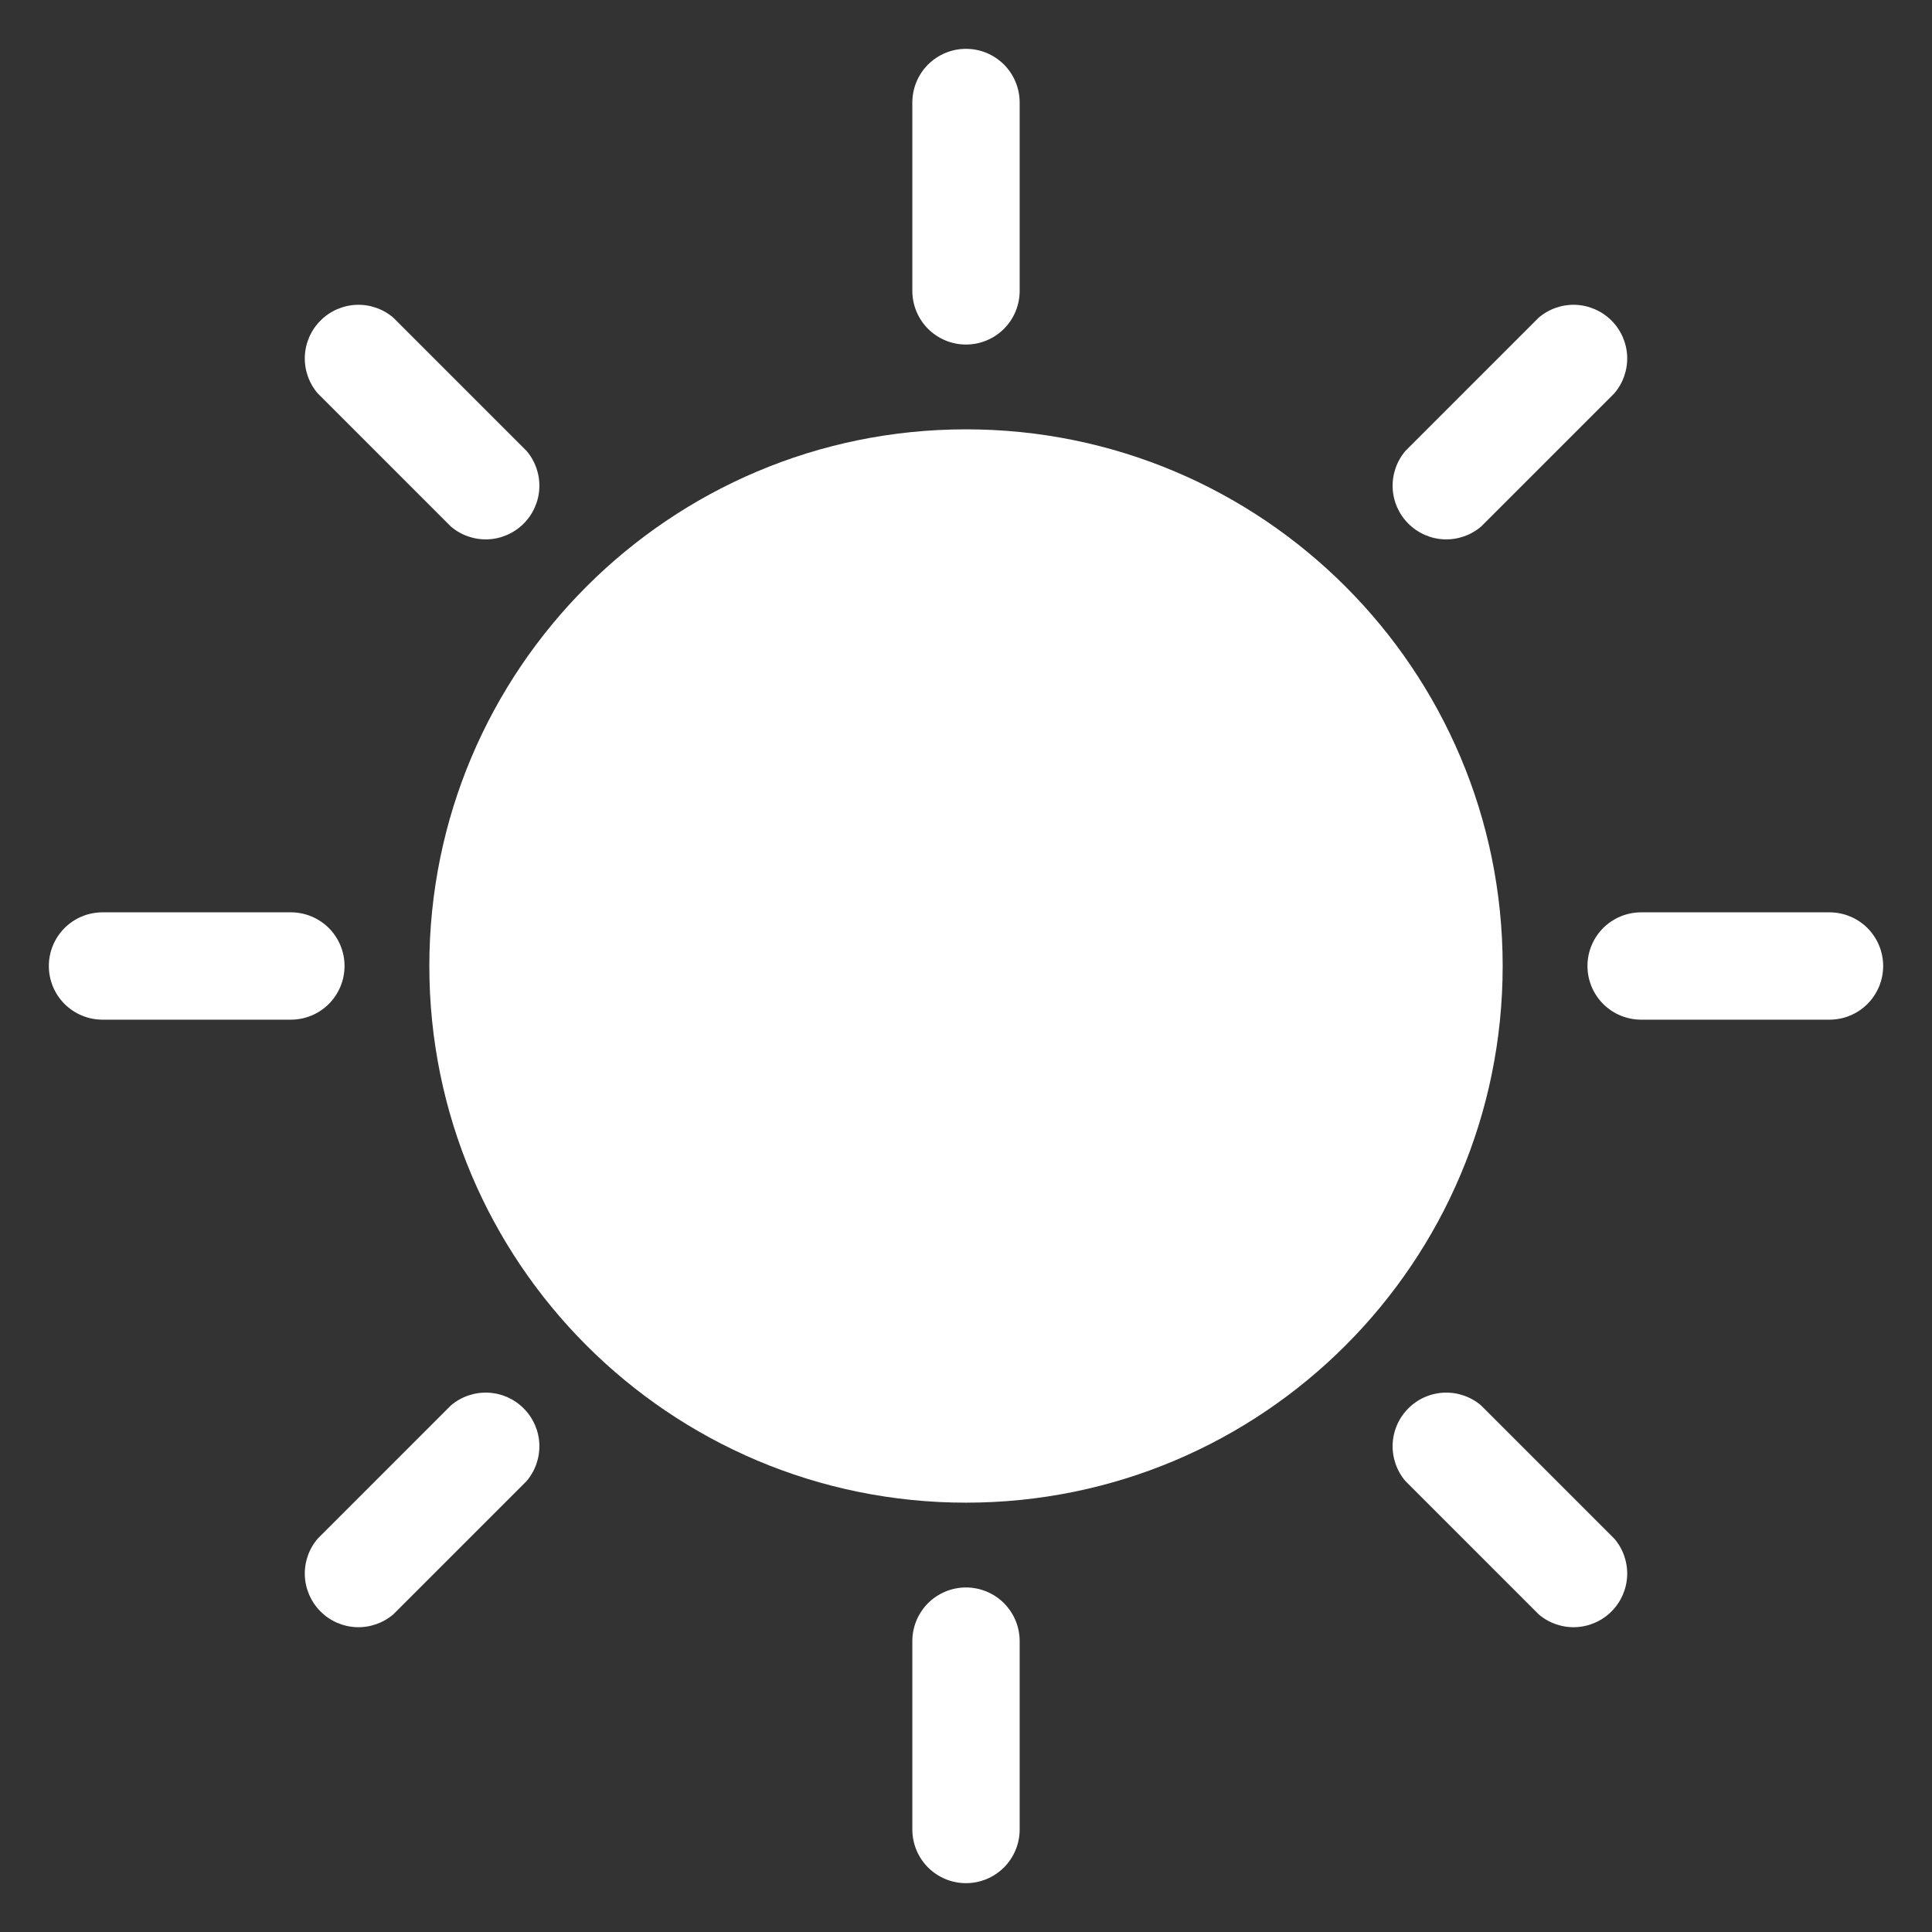 <svg width="54" height="54" viewBox="0 0 54 54" fill="none" xmlns="http://www.w3.org/2000/svg">
<rect x="0" y="0" width="54" height="54" fill="#333333" stroke="none"/>
<path d="M27 9.63C27.398 9.63 27.779 9.472 28.061 9.191C28.342 8.909 28.5 8.528 28.5 8.13V2.865C28.5 2.467 28.342 2.086 28.061 1.804C27.779 1.523 27.398 1.365 27 1.365C26.602 1.365 26.221 1.523 25.939 1.804C25.658 2.086 25.5 2.467 25.5 2.865V8.13C25.5 8.528 25.658 8.909 25.939 9.191C26.221 9.472 26.602 9.63 27 9.63Z" fill="white"/>
<path d="M27 44.37C26.602 44.37 26.221 44.528 25.939 44.809C25.658 45.091 25.5 45.472 25.5 45.87V51.135C25.5 51.533 25.658 51.914 25.939 52.196C26.221 52.477 26.602 52.635 27 52.635C27.398 52.635 27.779 52.477 28.061 52.196C28.342 51.914 28.5 51.533 28.5 51.135V45.87C28.5 45.472 28.342 45.091 28.061 44.809C27.779 44.528 27.398 44.37 27 44.37Z" fill="white"/>
<path d="M12.6 14.715C12.887 14.961 13.256 15.089 13.634 15.075C14.011 15.06 14.369 14.903 14.636 14.636C14.903 14.369 15.06 14.011 15.075 13.634C15.089 13.256 14.961 12.887 14.715 12.6L10.995 8.88C10.708 8.634 10.339 8.506 9.961 8.52C9.584 8.535 9.226 8.692 8.959 8.959C8.692 9.226 8.535 9.584 8.52 9.961C8.506 10.339 8.634 10.708 8.88 10.995L12.6 14.715Z" fill="white"/>
<path d="M41.4 39.285C41.113 39.039 40.744 38.911 40.366 38.925C39.989 38.94 39.631 39.096 39.364 39.364C39.096 39.631 38.94 39.989 38.925 40.366C38.911 40.744 39.039 41.113 39.285 41.4L43.005 45.12C43.292 45.366 43.661 45.494 44.039 45.48C44.416 45.465 44.774 45.309 45.041 45.041C45.309 44.774 45.465 44.416 45.48 44.039C45.494 43.661 45.366 43.292 45.12 43.005L41.4 39.285Z" fill="white"/>
<path d="M9.63 27C9.63 26.602 9.472 26.221 9.191 25.939C8.909 25.658 8.528 25.5 8.13 25.5H2.865C2.467 25.5 2.086 25.658 1.804 25.939C1.523 26.221 1.365 26.602 1.365 27C1.365 27.398 1.523 27.779 1.804 28.061C2.086 28.342 2.467 28.5 2.865 28.5H8.13C8.528 28.5 8.909 28.342 9.191 28.061C9.472 27.779 9.63 27.398 9.63 27Z" fill="white"/>
<path d="M51.135 25.5H45.87C45.472 25.5 45.091 25.658 44.809 25.939C44.528 26.221 44.37 26.602 44.37 27C44.37 27.398 44.528 27.779 44.809 28.061C45.091 28.342 45.472 28.5 45.87 28.5H51.135C51.533 28.5 51.914 28.342 52.196 28.061C52.477 27.779 52.635 27.398 52.635 27C52.635 26.602 52.477 26.221 52.196 25.939C51.914 25.658 51.533 25.5 51.135 25.5Z" fill="white"/>
<path d="M12.6 39.285L8.88 43.005C8.634 43.292 8.506 43.661 8.52 44.039C8.535 44.416 8.692 44.774 8.959 45.041C9.226 45.309 9.584 45.465 9.961 45.48C10.339 45.494 10.708 45.366 10.995 45.12L14.715 41.4C14.961 41.113 15.089 40.744 15.075 40.366C15.06 39.989 14.903 39.631 14.636 39.364C14.369 39.096 14.011 38.94 13.634 38.925C13.256 38.911 12.887 39.039 12.6 39.285Z" fill="white"/>
<path d="M41.4 14.715L45.12 10.995C45.366 10.708 45.494 10.339 45.48 9.961C45.465 9.584 45.309 9.226 45.041 8.959C44.774 8.692 44.416 8.535 44.039 8.52C43.661 8.506 43.292 8.634 43.005 8.88L39.285 12.6C39.039 12.887 38.911 13.256 38.925 13.634C38.94 14.011 39.096 14.369 39.364 14.636C39.631 14.903 39.989 15.06 40.366 15.075C40.744 15.089 41.113 14.961 41.4 14.715Z" fill="white"/>
<path d="M27 42C35.284 42 42 35.284 42 27C42 18.716 35.284 12 27 12C18.716 12 12 18.716 12 27C12 35.284 18.716 42 27 42Z" fill="white"/>
</svg>
